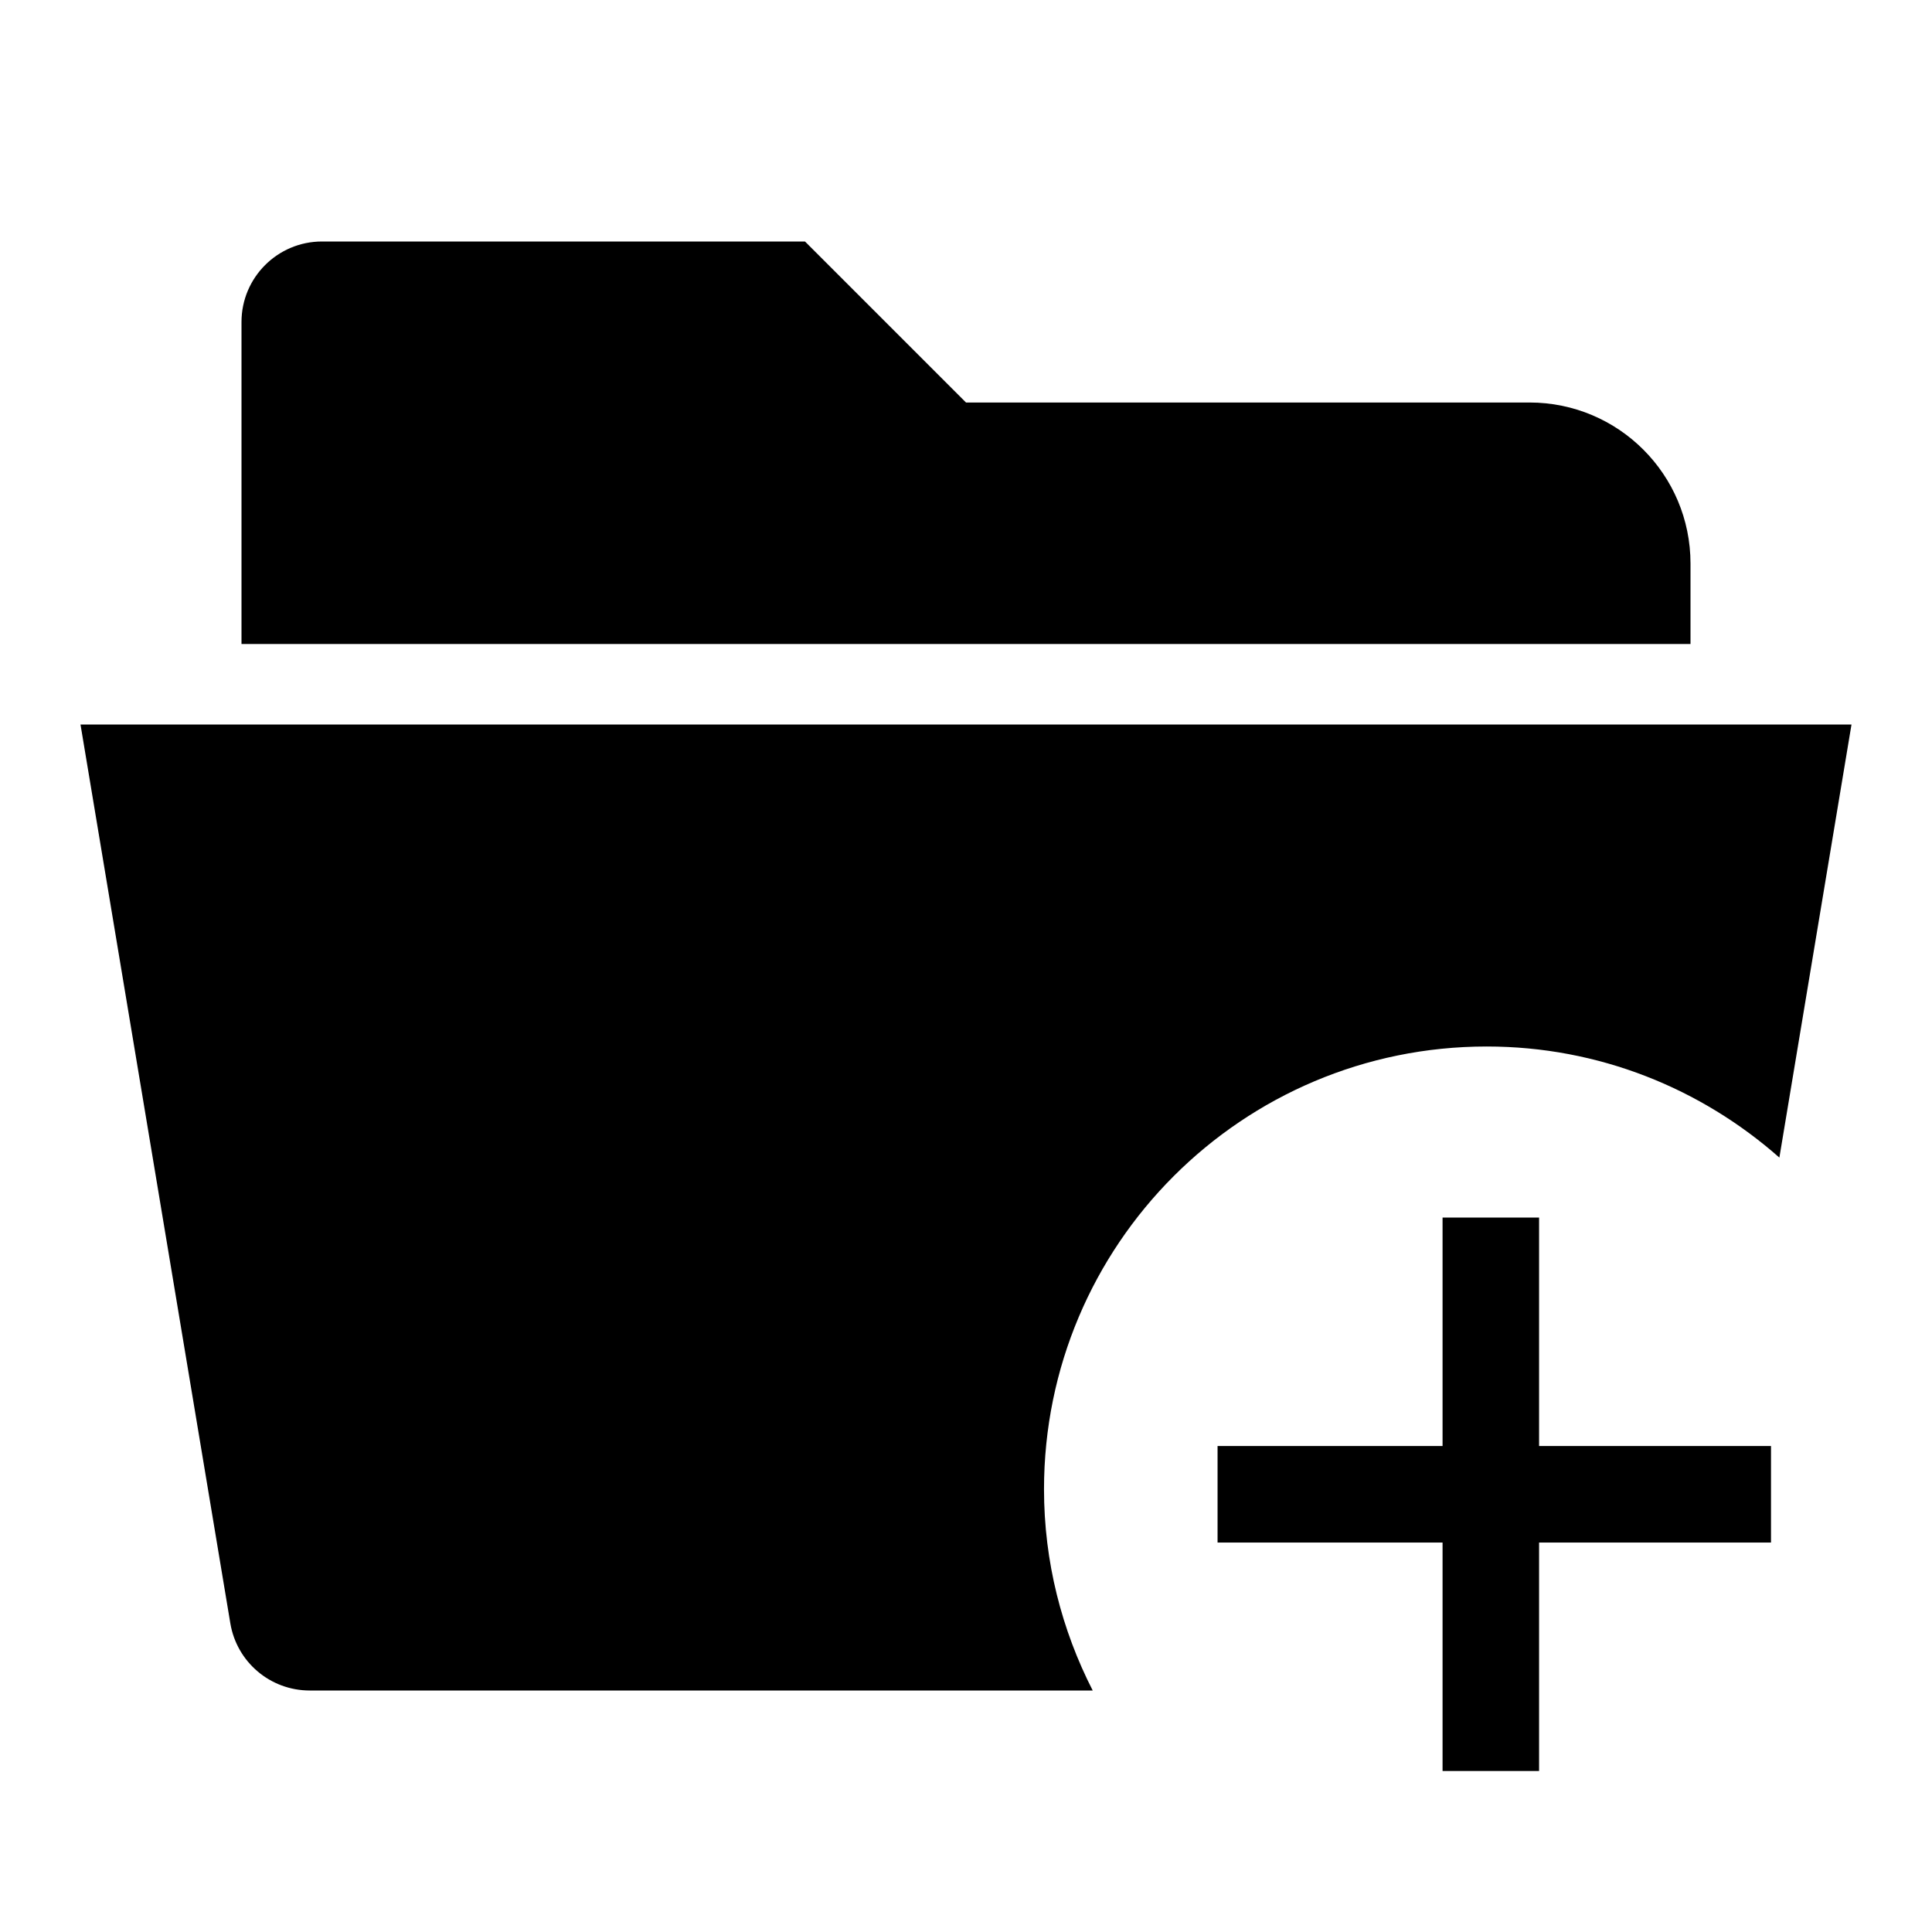 <?xml version="1.0" encoding="utf-8"?>
<!-- Generator: Adobe Illustrator 22.0.1, SVG Export Plug-In . SVG Version: 6.00 Build 0)  -->
<svg version="1.1" id="Layer_1" xmlns="http://www.w3.org/2000/svg" xmlns:xlink="http://www.w3.org/1999/xlink" x="0px" y="0px"
	 width="24px" height="24px" viewBox="0 0 24 24" style="enable-background:new 0 0 24 24;" xml:space="preserve">
<style type="text/css">
	.st0{display:none;opacity:0;}
	.st1{display:inline;fill:#FFFFFF;}
</style>
<g class="st0">
	<rect class="st1" width="0.958" height="24"/>
	
		<rect x="11.521" y="11.521" transform="matrix(-1.836970e-16 1 -1 -1.836970e-16 35.521 11.521)" class="st1" width="0.958" height="24"/>
</g>
<g>
	<path d="M21,7c0-1.105-0.895-2-2-2h-7l-2-2H4C3.448,3,3,3.448,3,4v4h18V7z"/>
	<path d="M1,9l1.861,11.164C2.941,20.647,3.358,21,3.847,21h9.727
		c-0.384-0.751-0.605-1.599-0.605-2.5c0-3.038,2.462-5.5,5.5-5.5
		c1.395,0,2.665,0.524,3.635,1.38L23,9H1z"/>
	<polygon points="19.119,15.125 17.92,15.125 17.92,17.963 15.125,17.963 15.125,19.162 17.92,19.162 
		17.92,22 19.119,22 19.119,19.162 22,19.162 22,17.963 19.119,17.963 	"/>
</g>
</svg>
